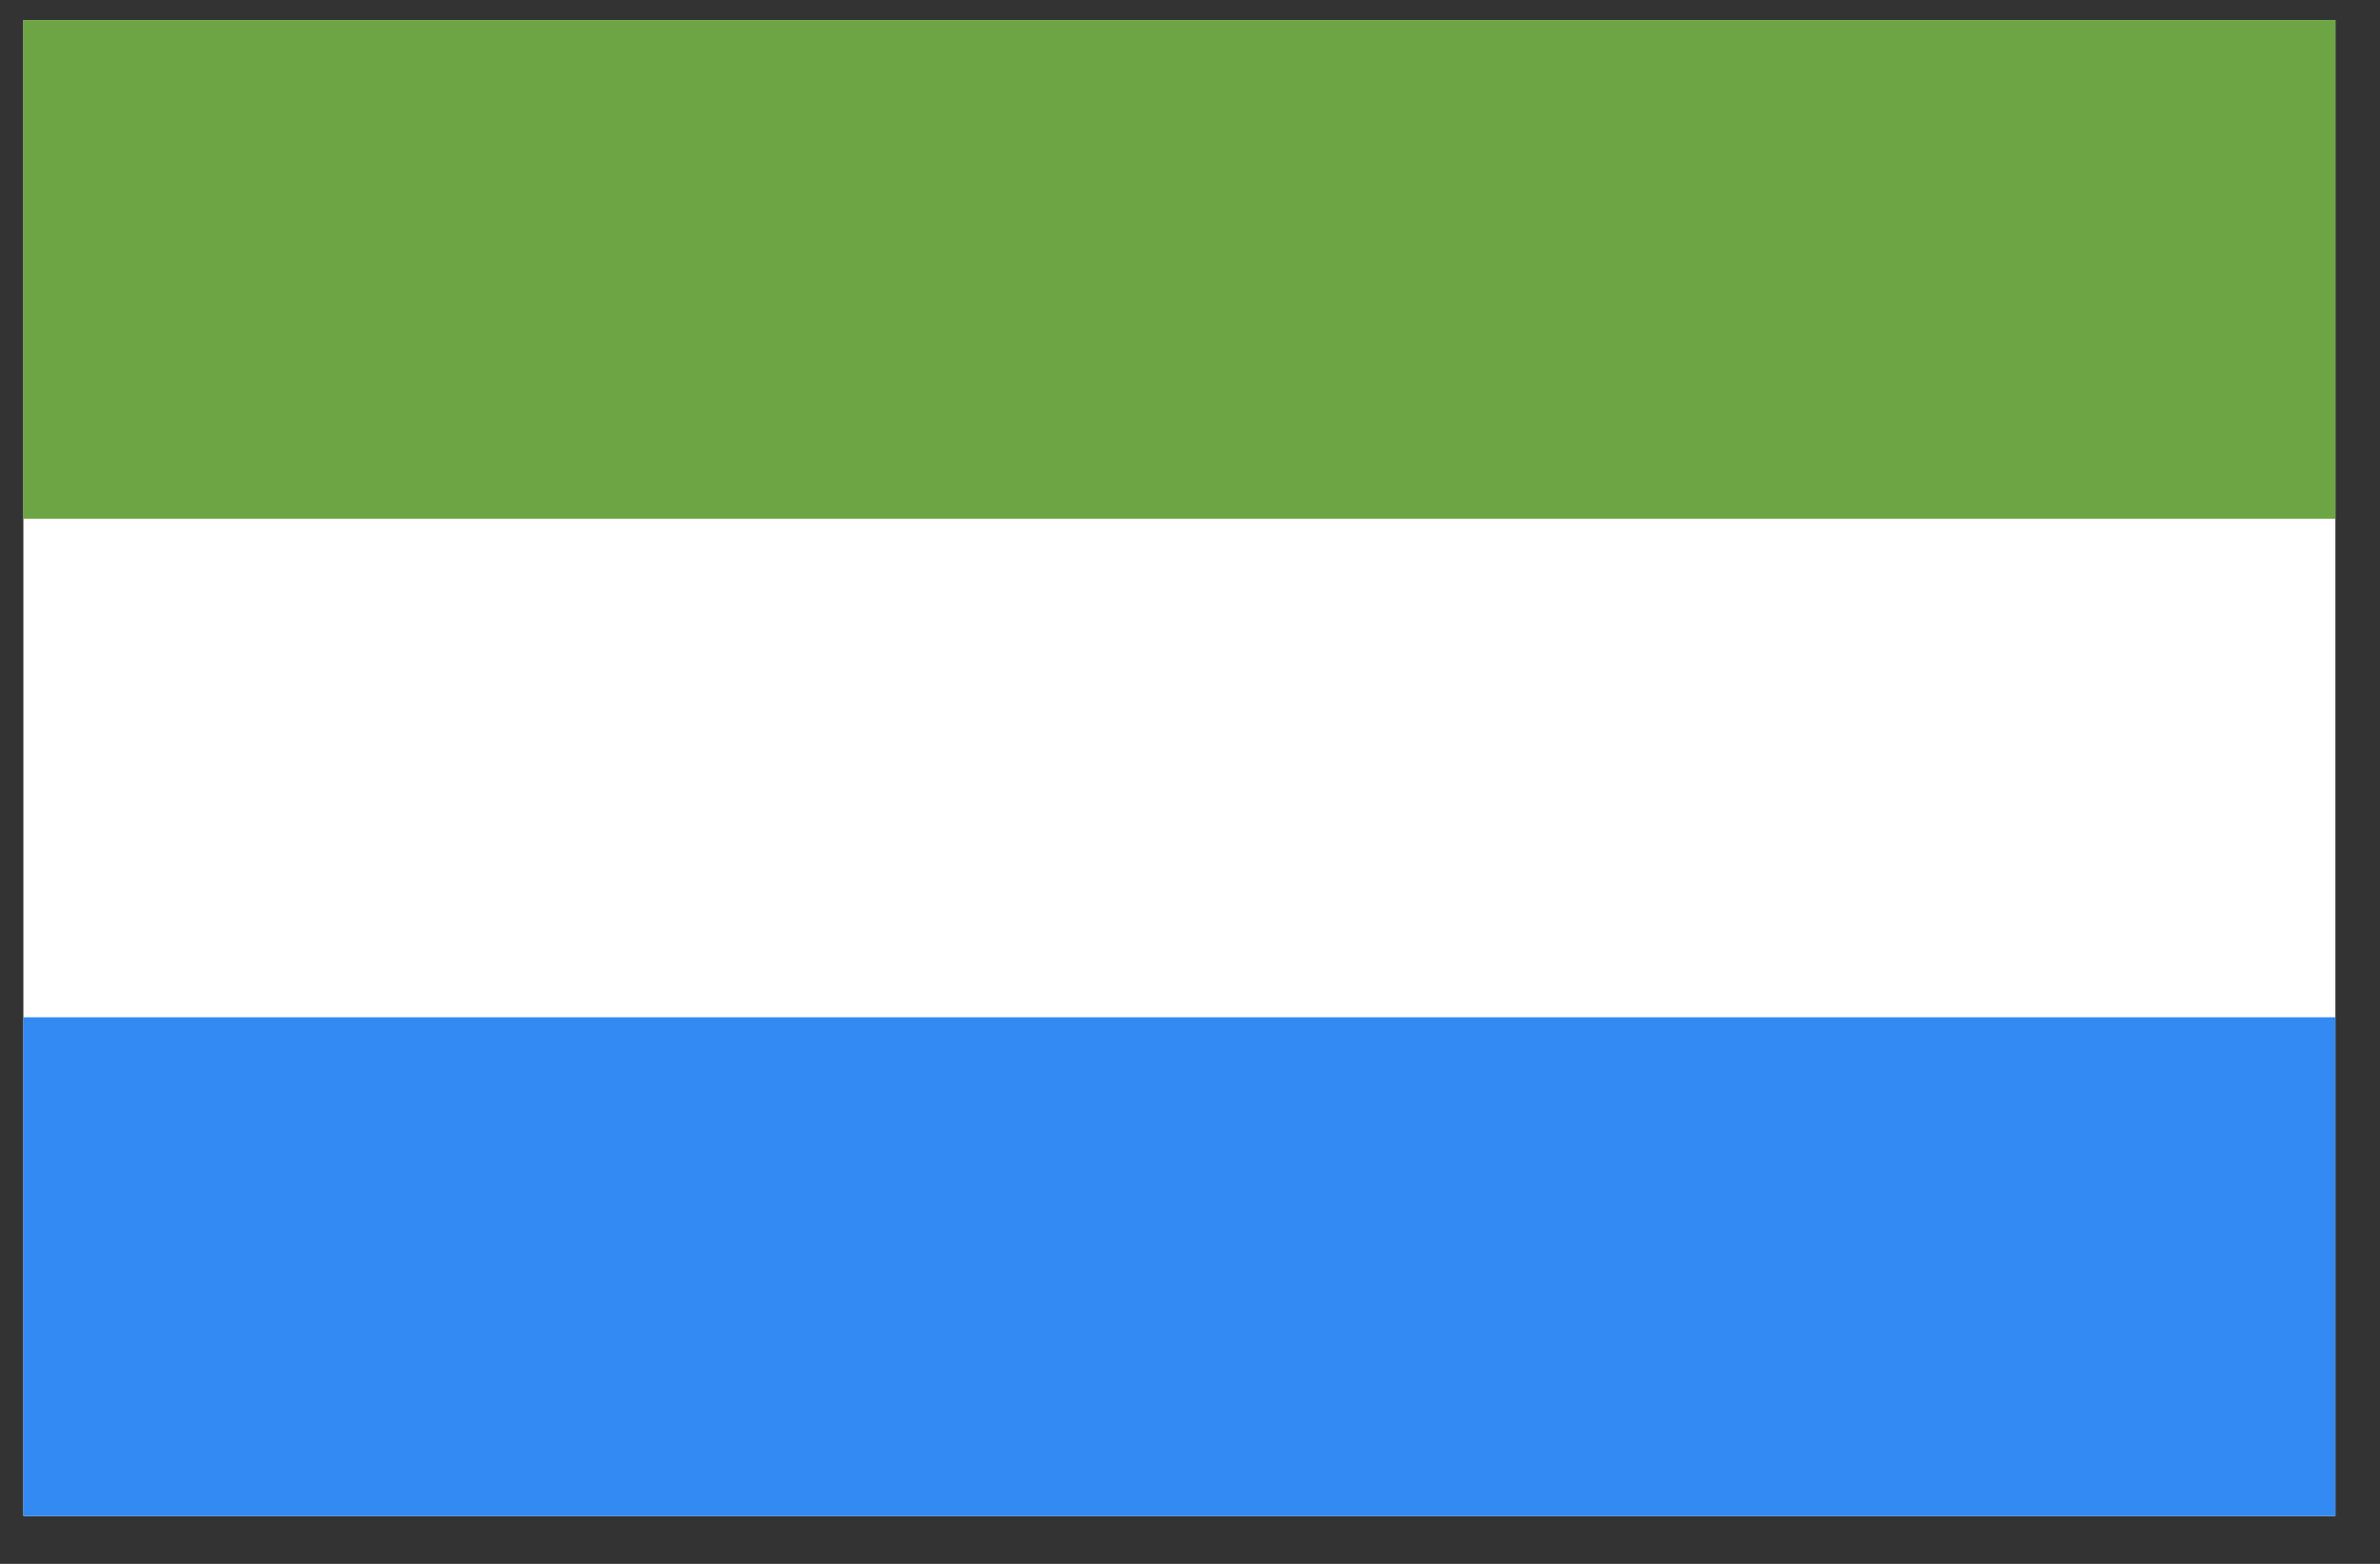 <svg width="35" height="23" viewBox="0 0 35 23" fill="none" xmlns="http://www.w3.org/2000/svg">
<rect x="0" y="0" width="35" height="23" fill="#333333" stroke="none"/>
<g clip-path="url(#clip0_1_6249)">
<path d="M0.344 0.295H34.344V22.295H0.344V0.295Z" fill="white"/>
<path d="M0.344 0.295H34.344V7.629H0.344V0.295Z" fill="#6DA544"/>
<path d="M0.344 14.961H34.344V22.295H0.344V14.961Z" fill="#338AF3"/>
</g>
<defs>
<clipPath id="clip0_1_6249">
<rect width="34" height="22" fill="white" transform="translate(0.344 0.295)"/>
</clipPath>
</defs>
</svg>

